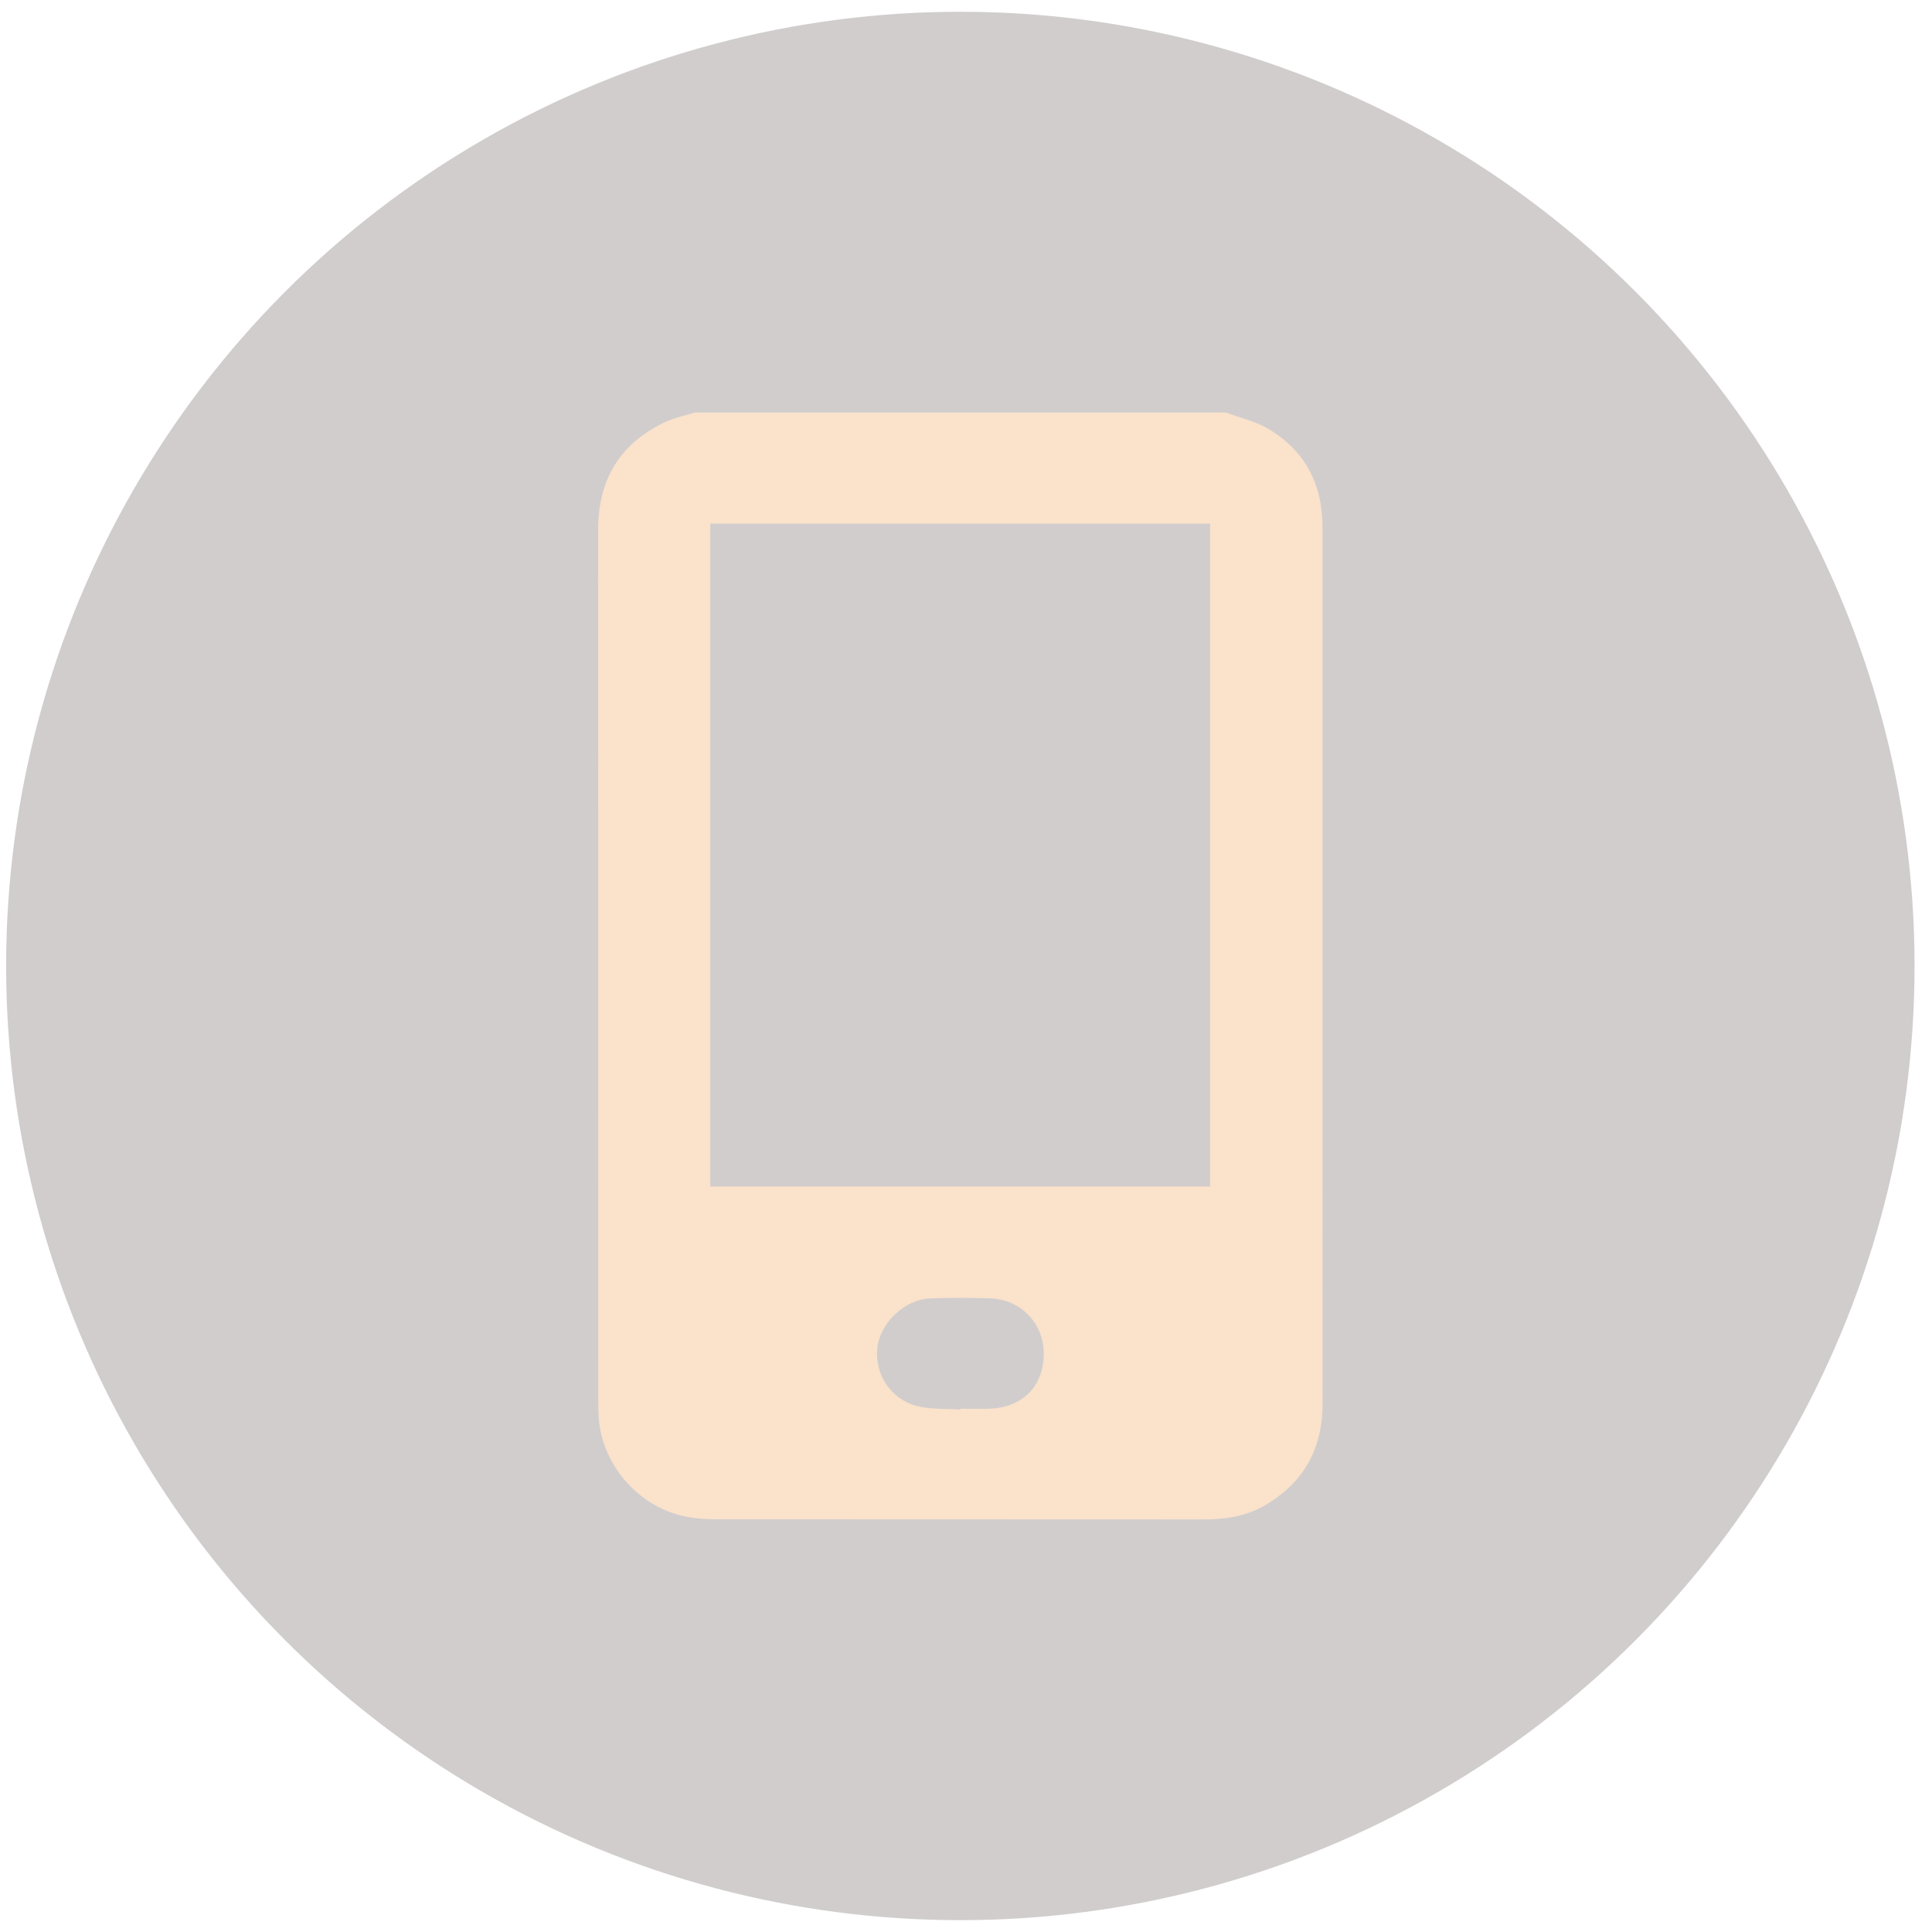 <svg width="96" height="96" viewBox="0 0 96 96" fill="none" xmlns="http://www.w3.org/2000/svg">
<circle cx="47.719" cy="47.998" r="47.414" fill="#1D0605" fill-opacity="0.2"/>
<g clip-path="url(#clip0_27_20)">
<path d="M60.92 20.498C61.621 20.761 62.378 20.928 63.012 21.303C64.69 22.293 65.593 23.801 65.701 25.752C65.71 25.913 65.716 26.073 65.716 26.236C65.716 40.737 65.714 55.236 65.719 69.737C65.719 71.947 64.811 73.639 62.897 74.775C61.975 75.322 60.958 75.499 59.891 75.499C51.777 75.492 43.662 75.498 35.549 75.491C35.101 75.491 34.647 75.459 34.205 75.383C31.801 74.974 29.872 72.802 29.746 70.38C29.733 70.131 29.726 69.879 29.726 69.628C29.723 55.2 29.729 40.771 29.719 26.342C29.717 23.881 30.761 22.078 32.996 20.996C33.473 20.765 34.01 20.66 34.52 20.498C43.32 20.498 52.119 20.498 60.92 20.498ZM60.128 58.957V26.018H35.296V58.958H60.127L60.128 58.957ZM47.724 70.036V69.997C48.23 69.997 48.735 70.019 49.239 69.993C50.855 69.911 51.872 68.837 51.862 67.245C51.853 65.737 50.716 64.559 49.18 64.513C48.191 64.483 47.196 64.479 46.207 64.519C44.921 64.572 43.687 65.786 43.589 67.036C43.479 68.432 44.386 69.663 45.788 69.914C46.419 70.027 47.078 69.999 47.724 70.036Z" fill="#FAE2CB"/>
</g>
<defs>
<clipPath id="clip0_27_20">
<rect width="36" height="55" fill="white" transform="translate(29.719 20.498)"/>
</clipPath>
</defs>
</svg>
